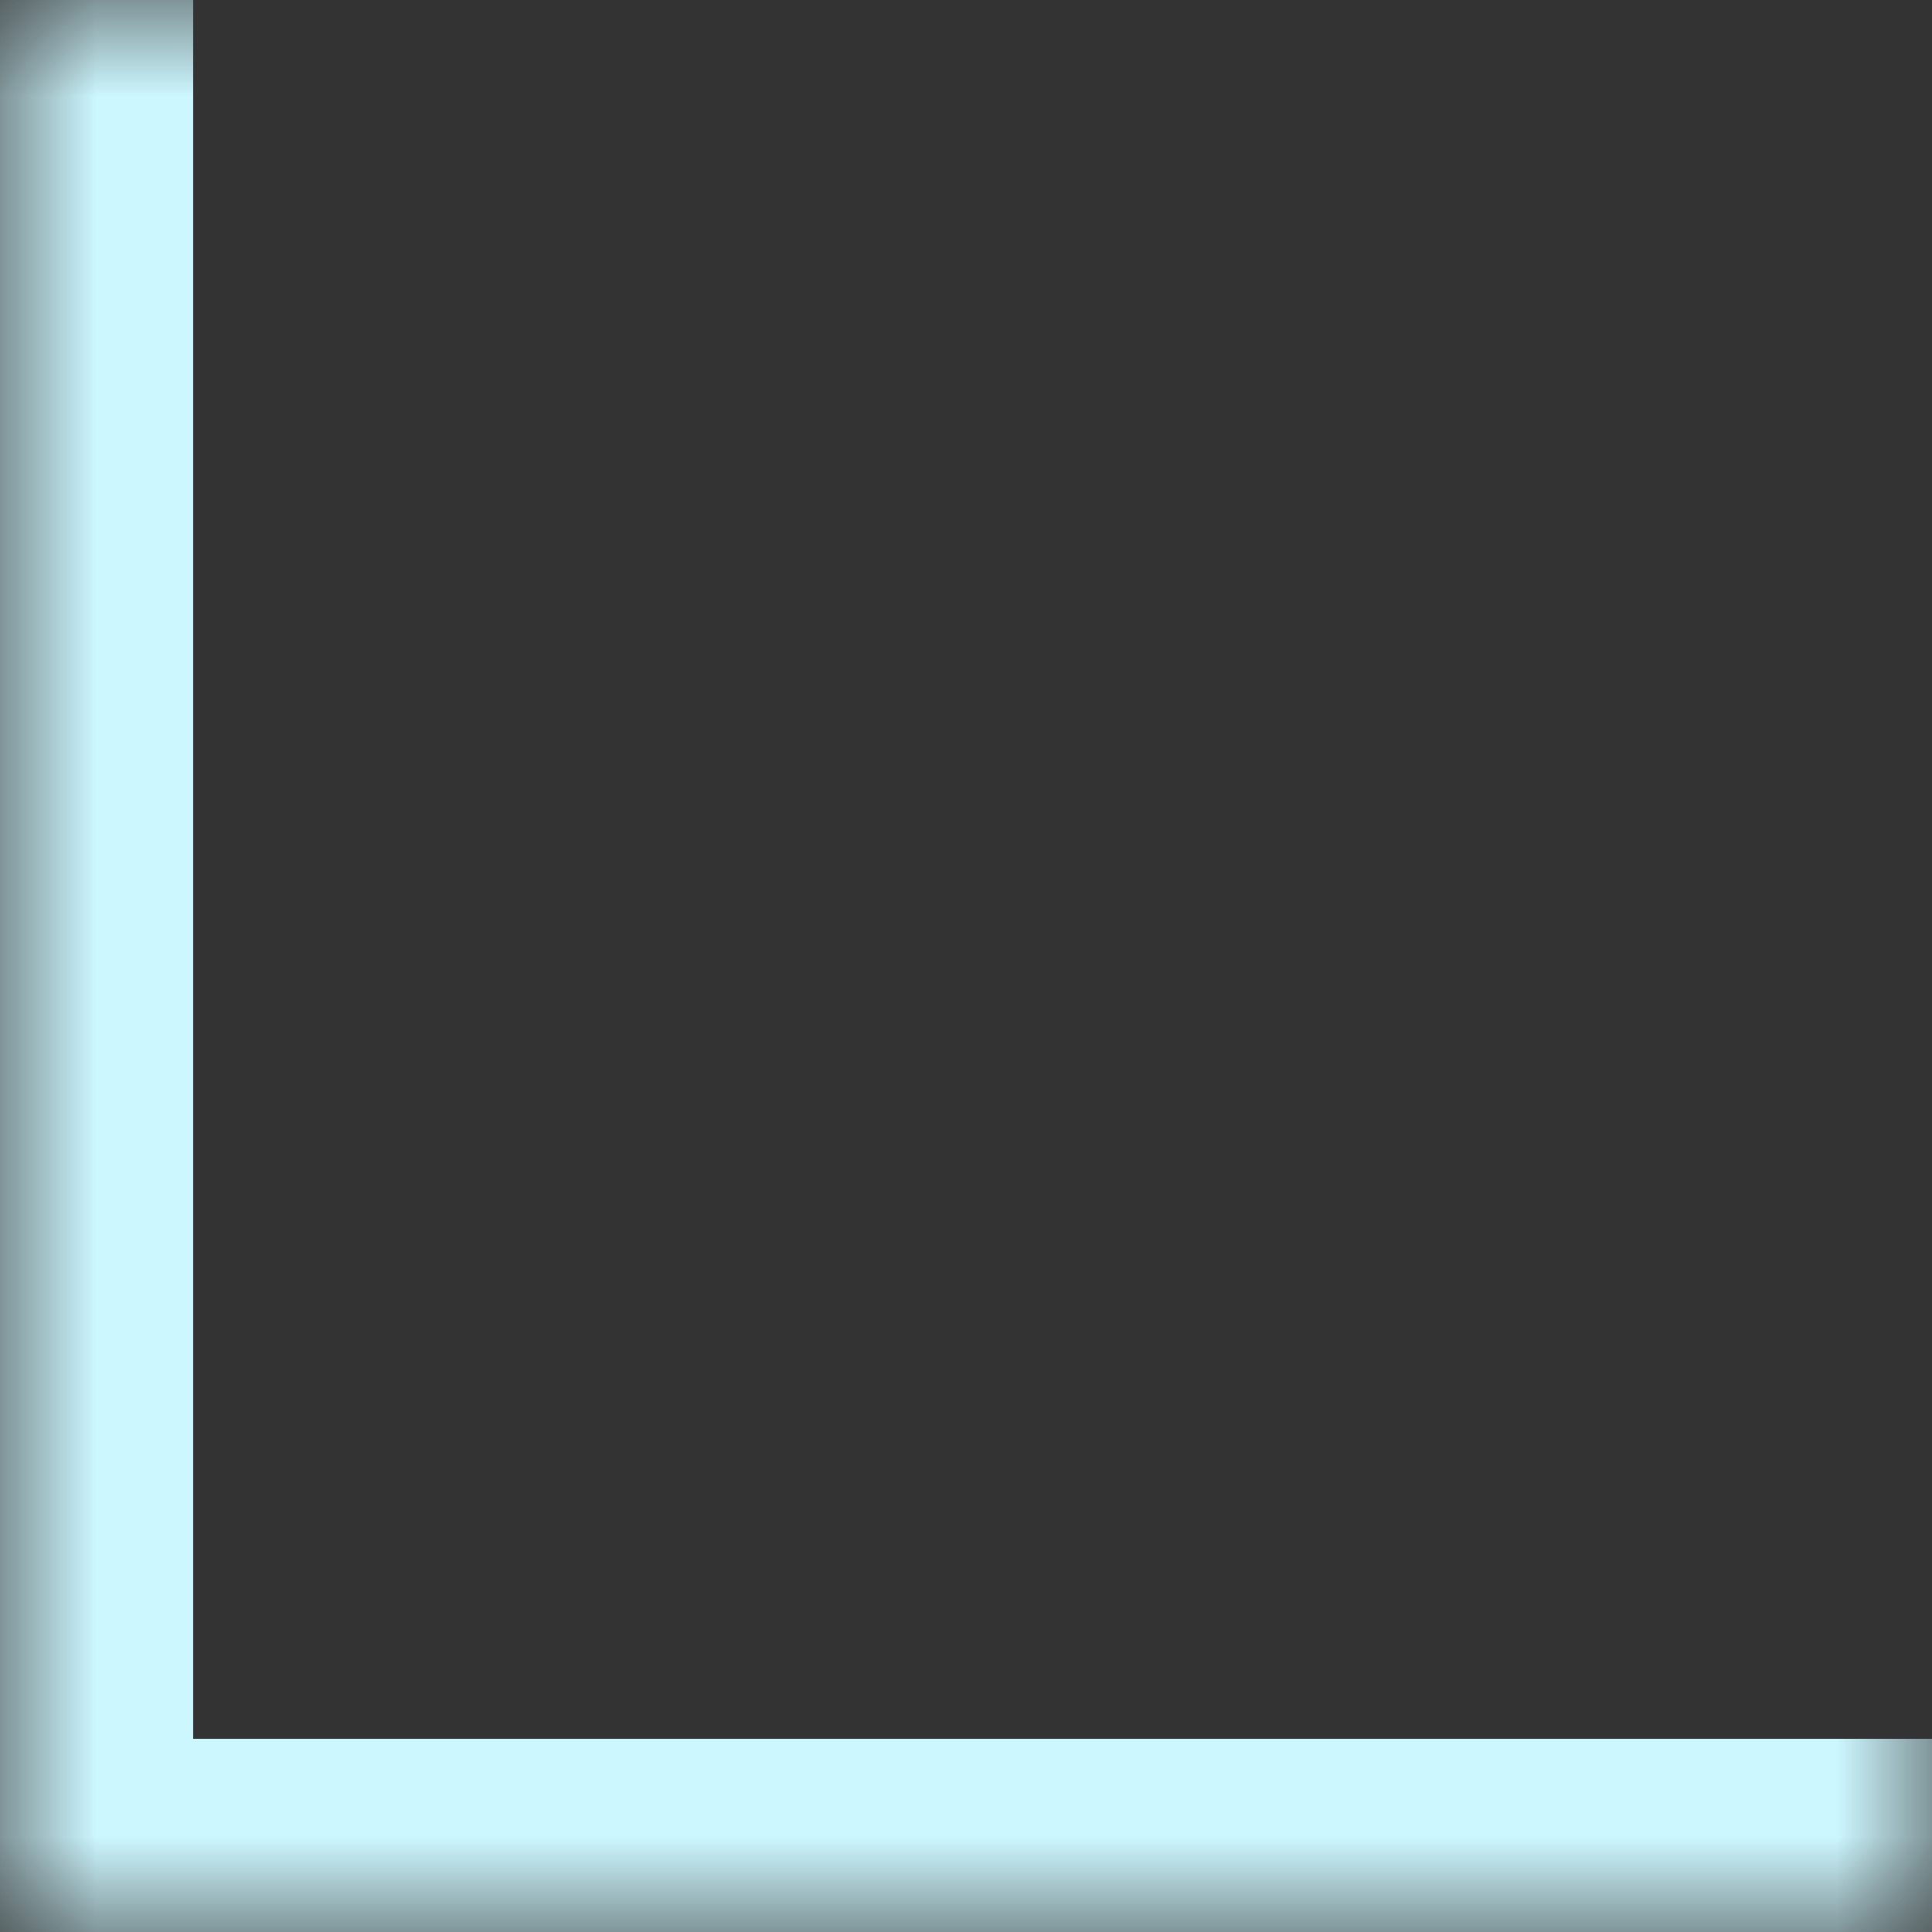 <svg width="10" height="10" viewBox="0 0 10 10" fill="none" xmlns="http://www.w3.org/2000/svg">
<rect x="0" y="0" width="10" height="10" fill="#333333" stroke="none"/>
<mask id="path-1-inside-1_0_807" fill="white">
<path d="M0 10V0H10V10H0Z"/>
</mask>
<path d="M0 10H-1V11H0V10ZM1 10V0H-1V10H1ZM10 9H0V11H10V9Z" fill="#CDF7FF" mask="url(#path-1-inside-1_0_807)"/>
</svg>
